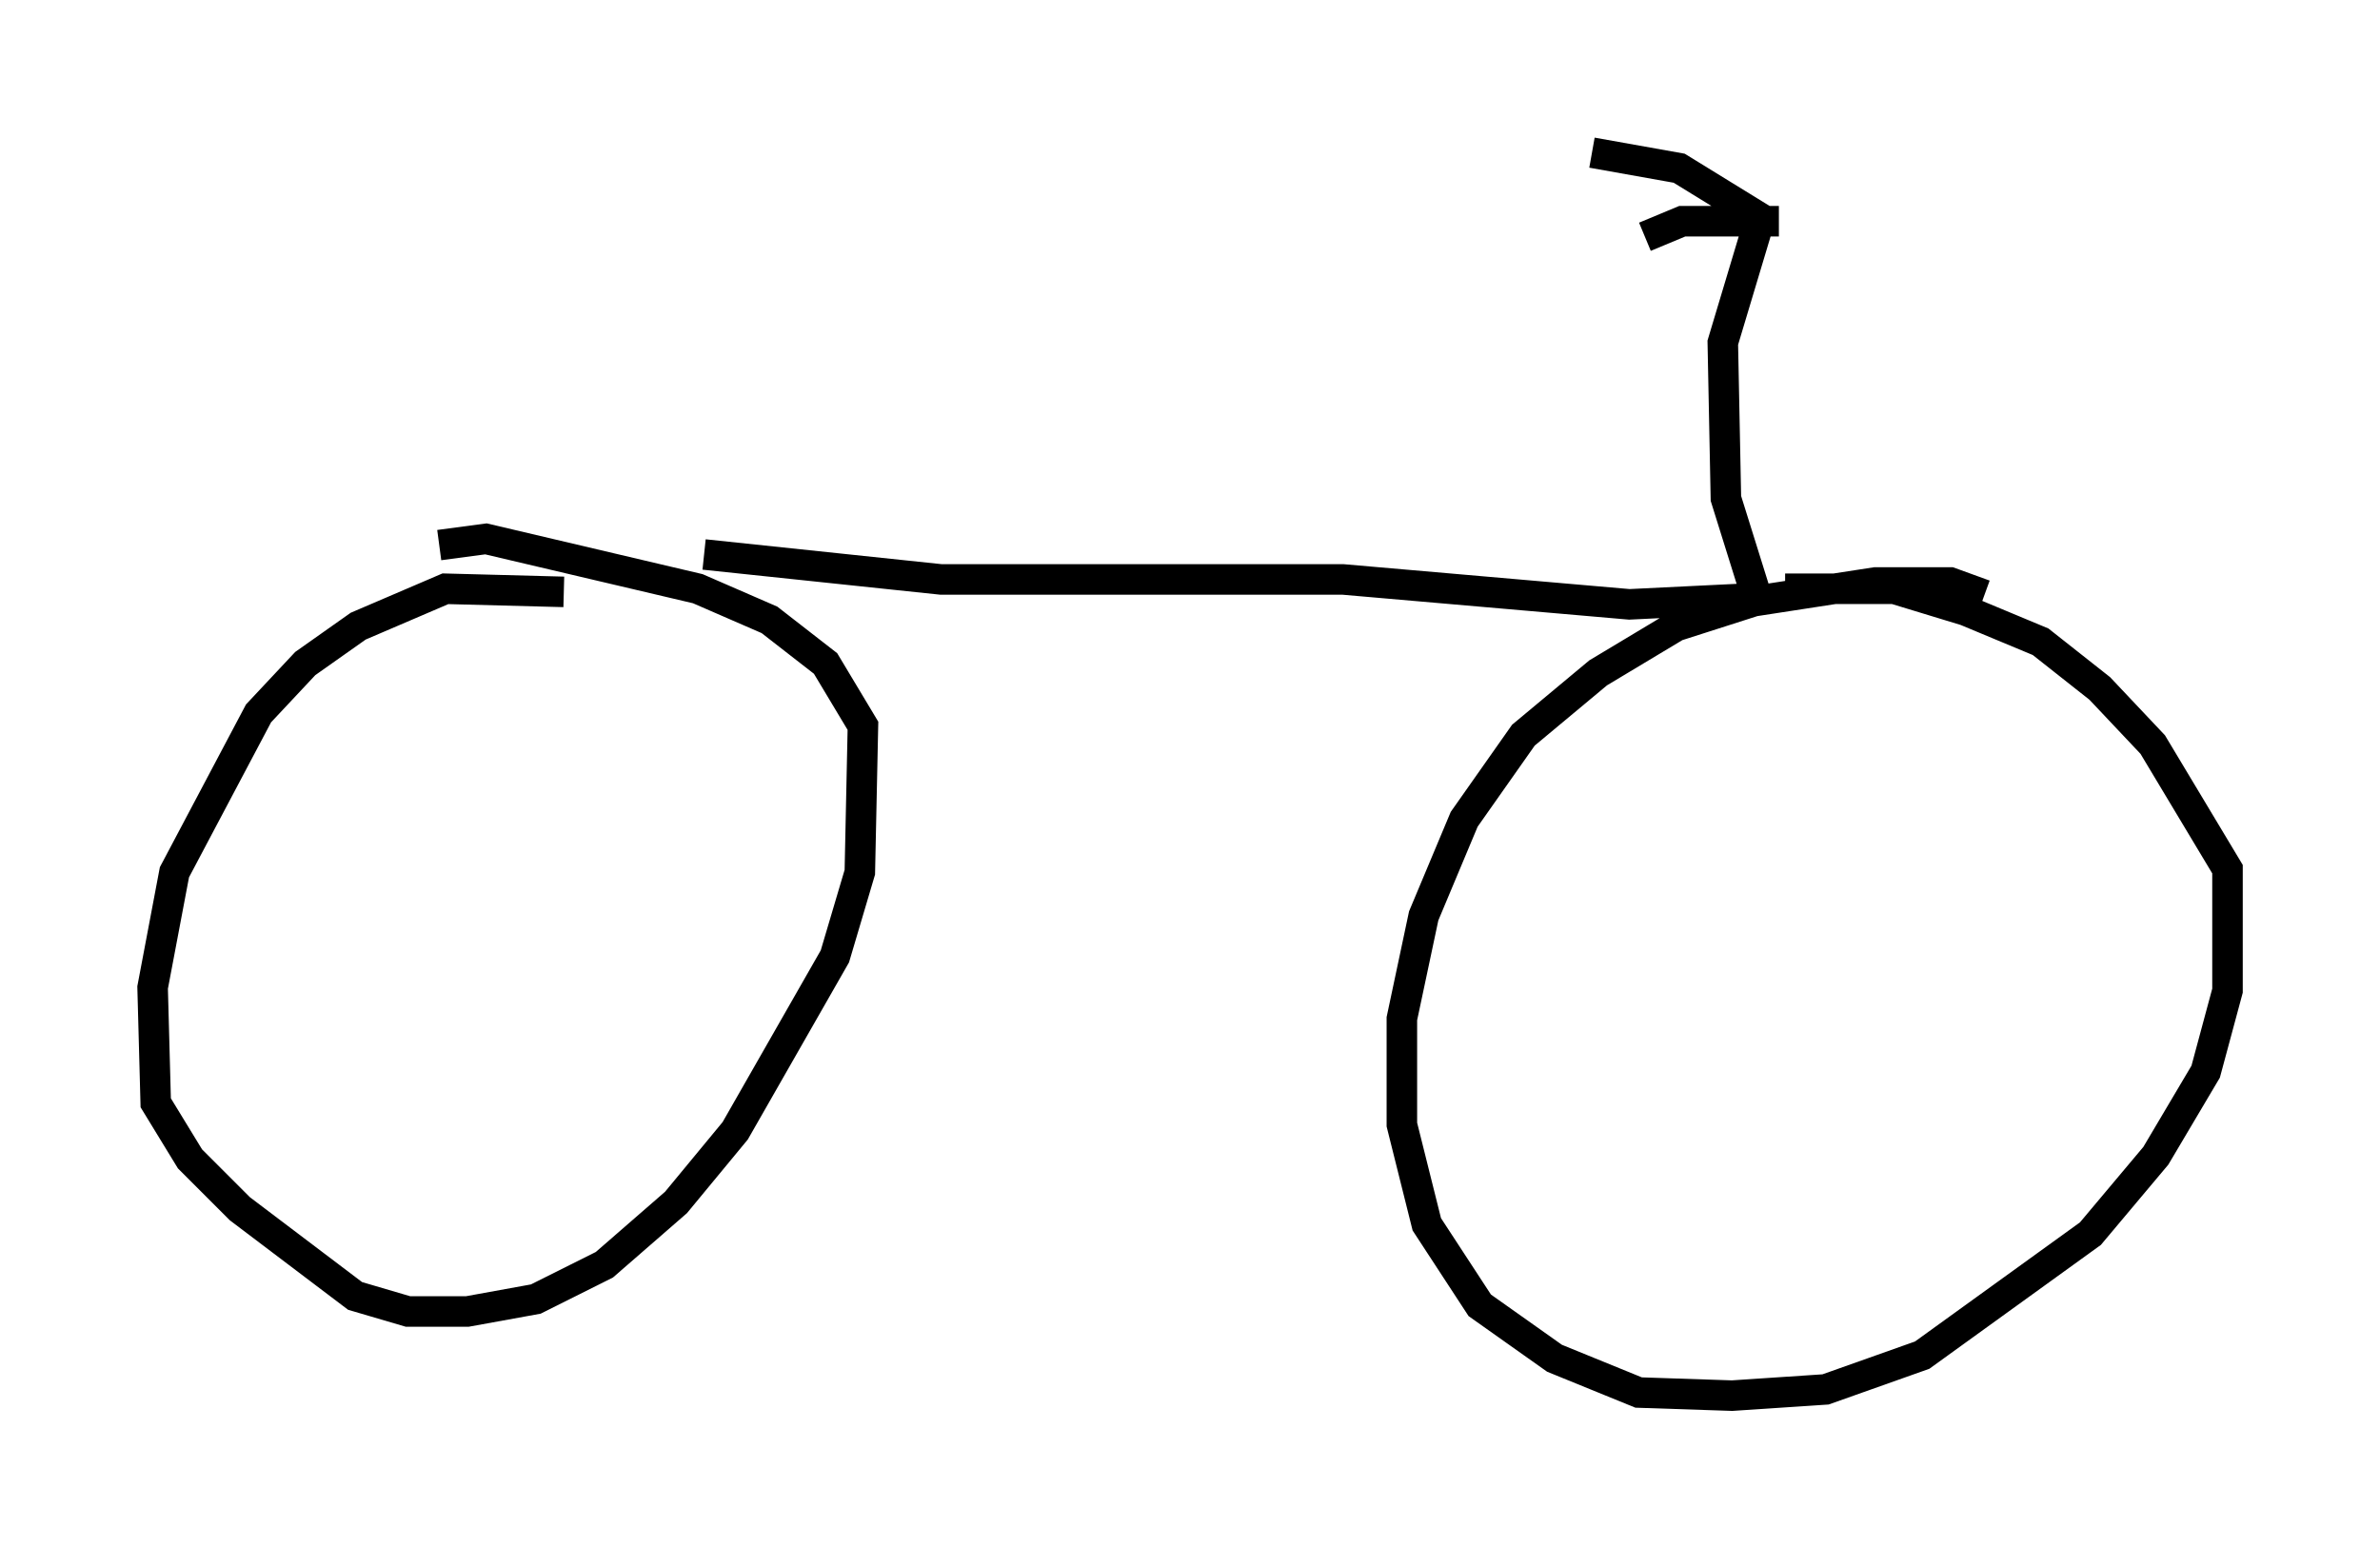 <?xml version="1.0" encoding="utf-8" ?>
<svg baseProfile="full" height="50.732" version="1.1" width="77.988" xmlns="http://www.w3.org/2000/svg" xmlns:ev="http://www.w3.org/2001/xml-events" xmlns:xlink="http://www.w3.org/1999/xlink"><defs /><rect fill="white" height="50.732" width="77.988" x="0" y="0" /><path d="M19.292, 19.802 m-0.817, -0.408 l-3.879, -0.102 -2.858, 1.225 l-1.735, 1.225 -1.531, 1.633 l-2.756, 5.206 -0.715, 3.777 l0.102, 3.777 1.123, 1.838 l1.633, 1.633 3.777, 2.858 l1.735, 0.51 1.94, 0.0 l2.246, -0.408 2.246, -1.123 l2.348, -2.042 1.94, -2.348 l3.267, -5.717 0.817, -2.756 l0.102, -4.798 -1.225, -2.042 l-1.838, -1.429 -2.348, -1.021 l-6.942, -1.633 -1.531, 0.204 m50.634, 1.633 l-1.123, -0.408 -2.45, 0.0 l-3.981, 0.613 -2.552, 0.817 l-2.552, 1.531 -2.45, 2.042 l-1.94, 2.756 -1.327, 3.165 l-0.715, 3.369 0.0, 3.471 l0.817, 3.267 1.735, 2.654 l2.45, 1.735 2.756, 1.123 l3.063, 0.102 3.063, -0.204 l3.165, -1.123 5.513, -3.981 l2.144, -2.552 1.633, -2.756 l0.715, -2.654 0.0, -3.981 l-2.45, -4.083 -1.735, -1.838 l-1.94, -1.531 -2.45, -1.021 l-2.348, -0.715 -3.573, 0.0 m-35.423, -1.123 l7.758, 0.817 13.169, 0.0 l9.392, 0.817 4.185, -0.204 l-1.021, -3.267 -0.102, -5.104 l1.225, -4.083 -2.654, -1.633 l-2.858, -0.51 m6.125, 2.246 l-3.165, 0.0 -1.225, 0.51 " fill="none" stroke="black" stroke-width="1" /></svg>